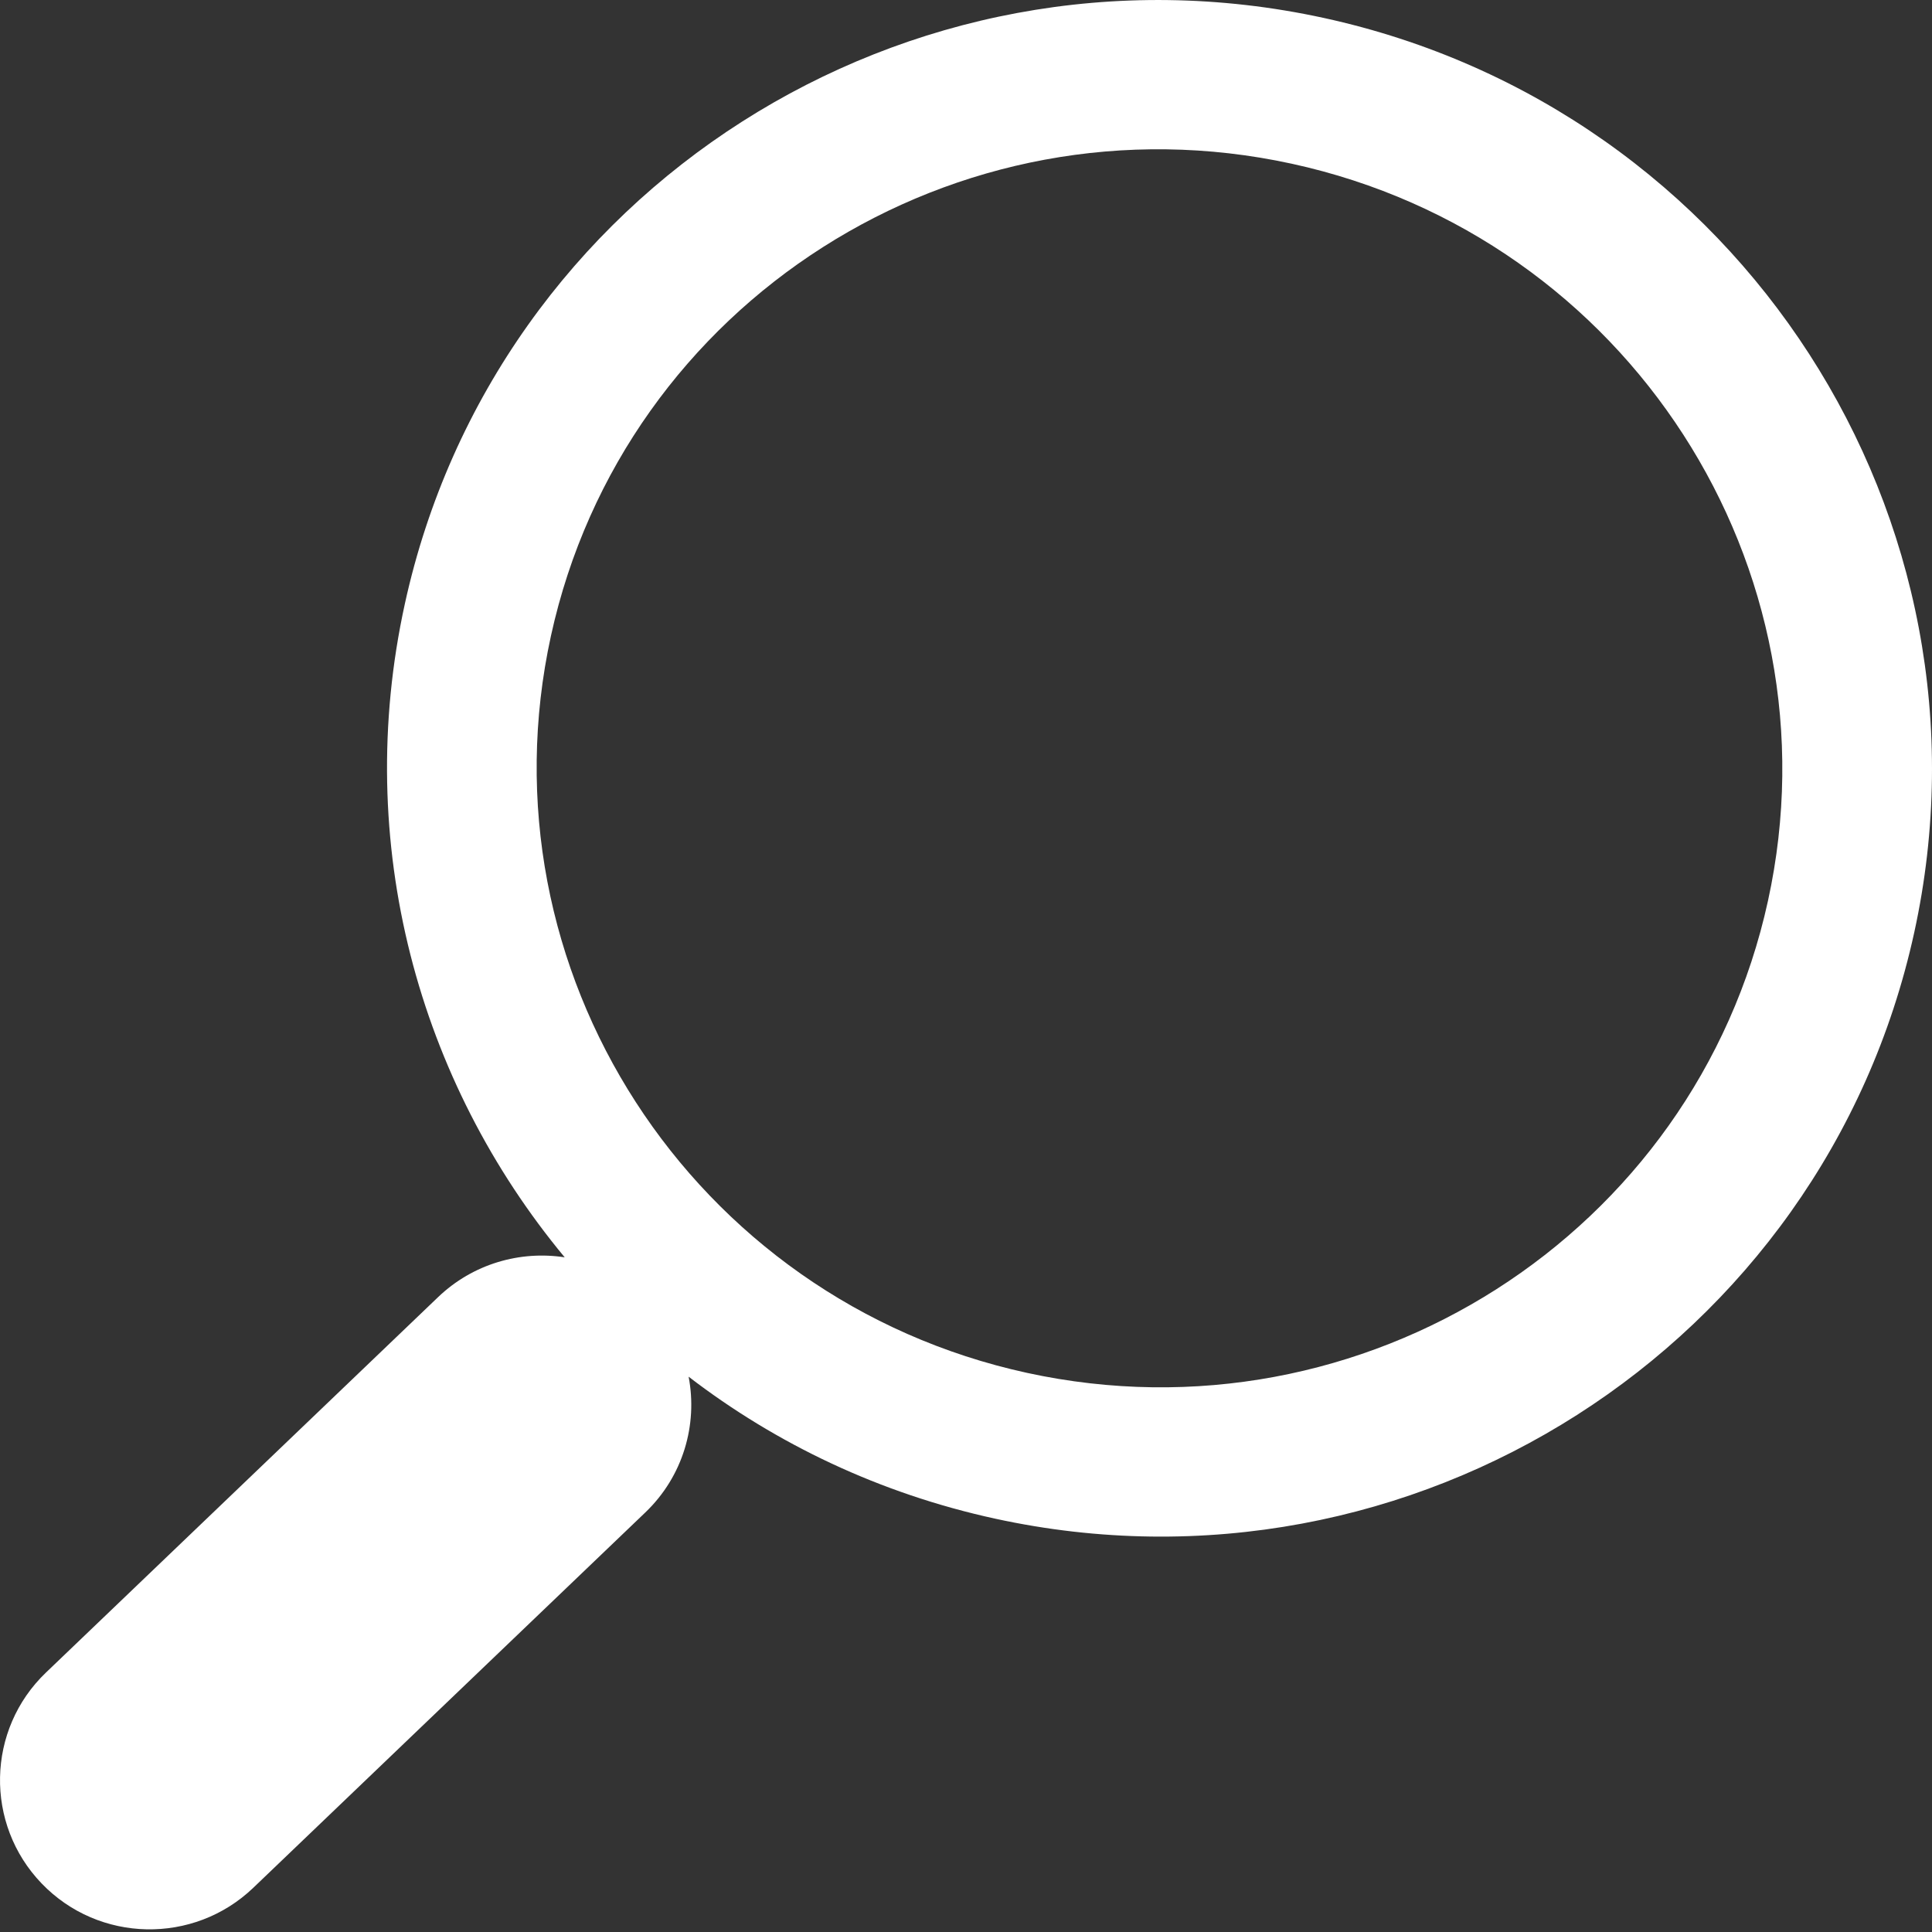 <?xml version="1.0" encoding="UTF-8" standalone="no"?><!DOCTYPE svg PUBLIC "-//W3C//DTD SVG 1.1//EN" "http://www.w3.org/Graphics/SVG/1.1/DTD/svg11.dtd"><svg width="100%" height="100%" viewBox="0 0 28 28" version="1.1" xmlns="http://www.w3.org/2000/svg" xmlns:xlink="http://www.w3.org/1999/xlink" xml:space="preserve" xmlns:serif="http://www.serif.com/" style="fill-rule:evenodd;clip-rule:evenodd;stroke-linejoin:round;stroke-miterlimit:2;"><rect x="0" y="0" width="28" height="28" fill="#333333" stroke="none"/><rect id="Mesa-de-trabajo1" serif:id="Mesa de trabajo1" x="-288" y="-1425" width="1080" height="1920" style="fill:none;"/><g id="Mesa-de-trabajo11" serif:id="Mesa de trabajo1"><g><g><path d="M9.98,19.952c0.133,0.695 -0.078,1.442 -0.628,1.968l-5.682,5.44c-0.864,0.826 -2.238,0.798 -3.066,-0.063c-0.829,-0.861 -0.801,-2.232 0.063,-3.058l5.682,-5.44c0.507,-0.485 1.19,-0.676 1.835,-0.577c-2.115,-2.547 -3.077,-5.998 -2.317,-9.469c1.313,-6.001 7.28,-9.808 13.318,-8.493c6.038,1.315 9.871,7.256 8.557,13.257c-1.314,6.001 -7.28,9.808 -13.318,8.493c-1.671,-0.364 -3.173,-1.082 -4.444,-2.058Zm8.742,-17.579c-4.866,-1.06 -9.678,2.004 -10.737,6.841c-1.058,4.837 2.035,9.623 6.901,10.683c4.867,1.059 9.679,-2.005 10.737,-6.842c1.059,-4.837 -2.034,-9.622 -6.901,-10.682Z" style="fill:#fff;"/></g></g></g></svg>